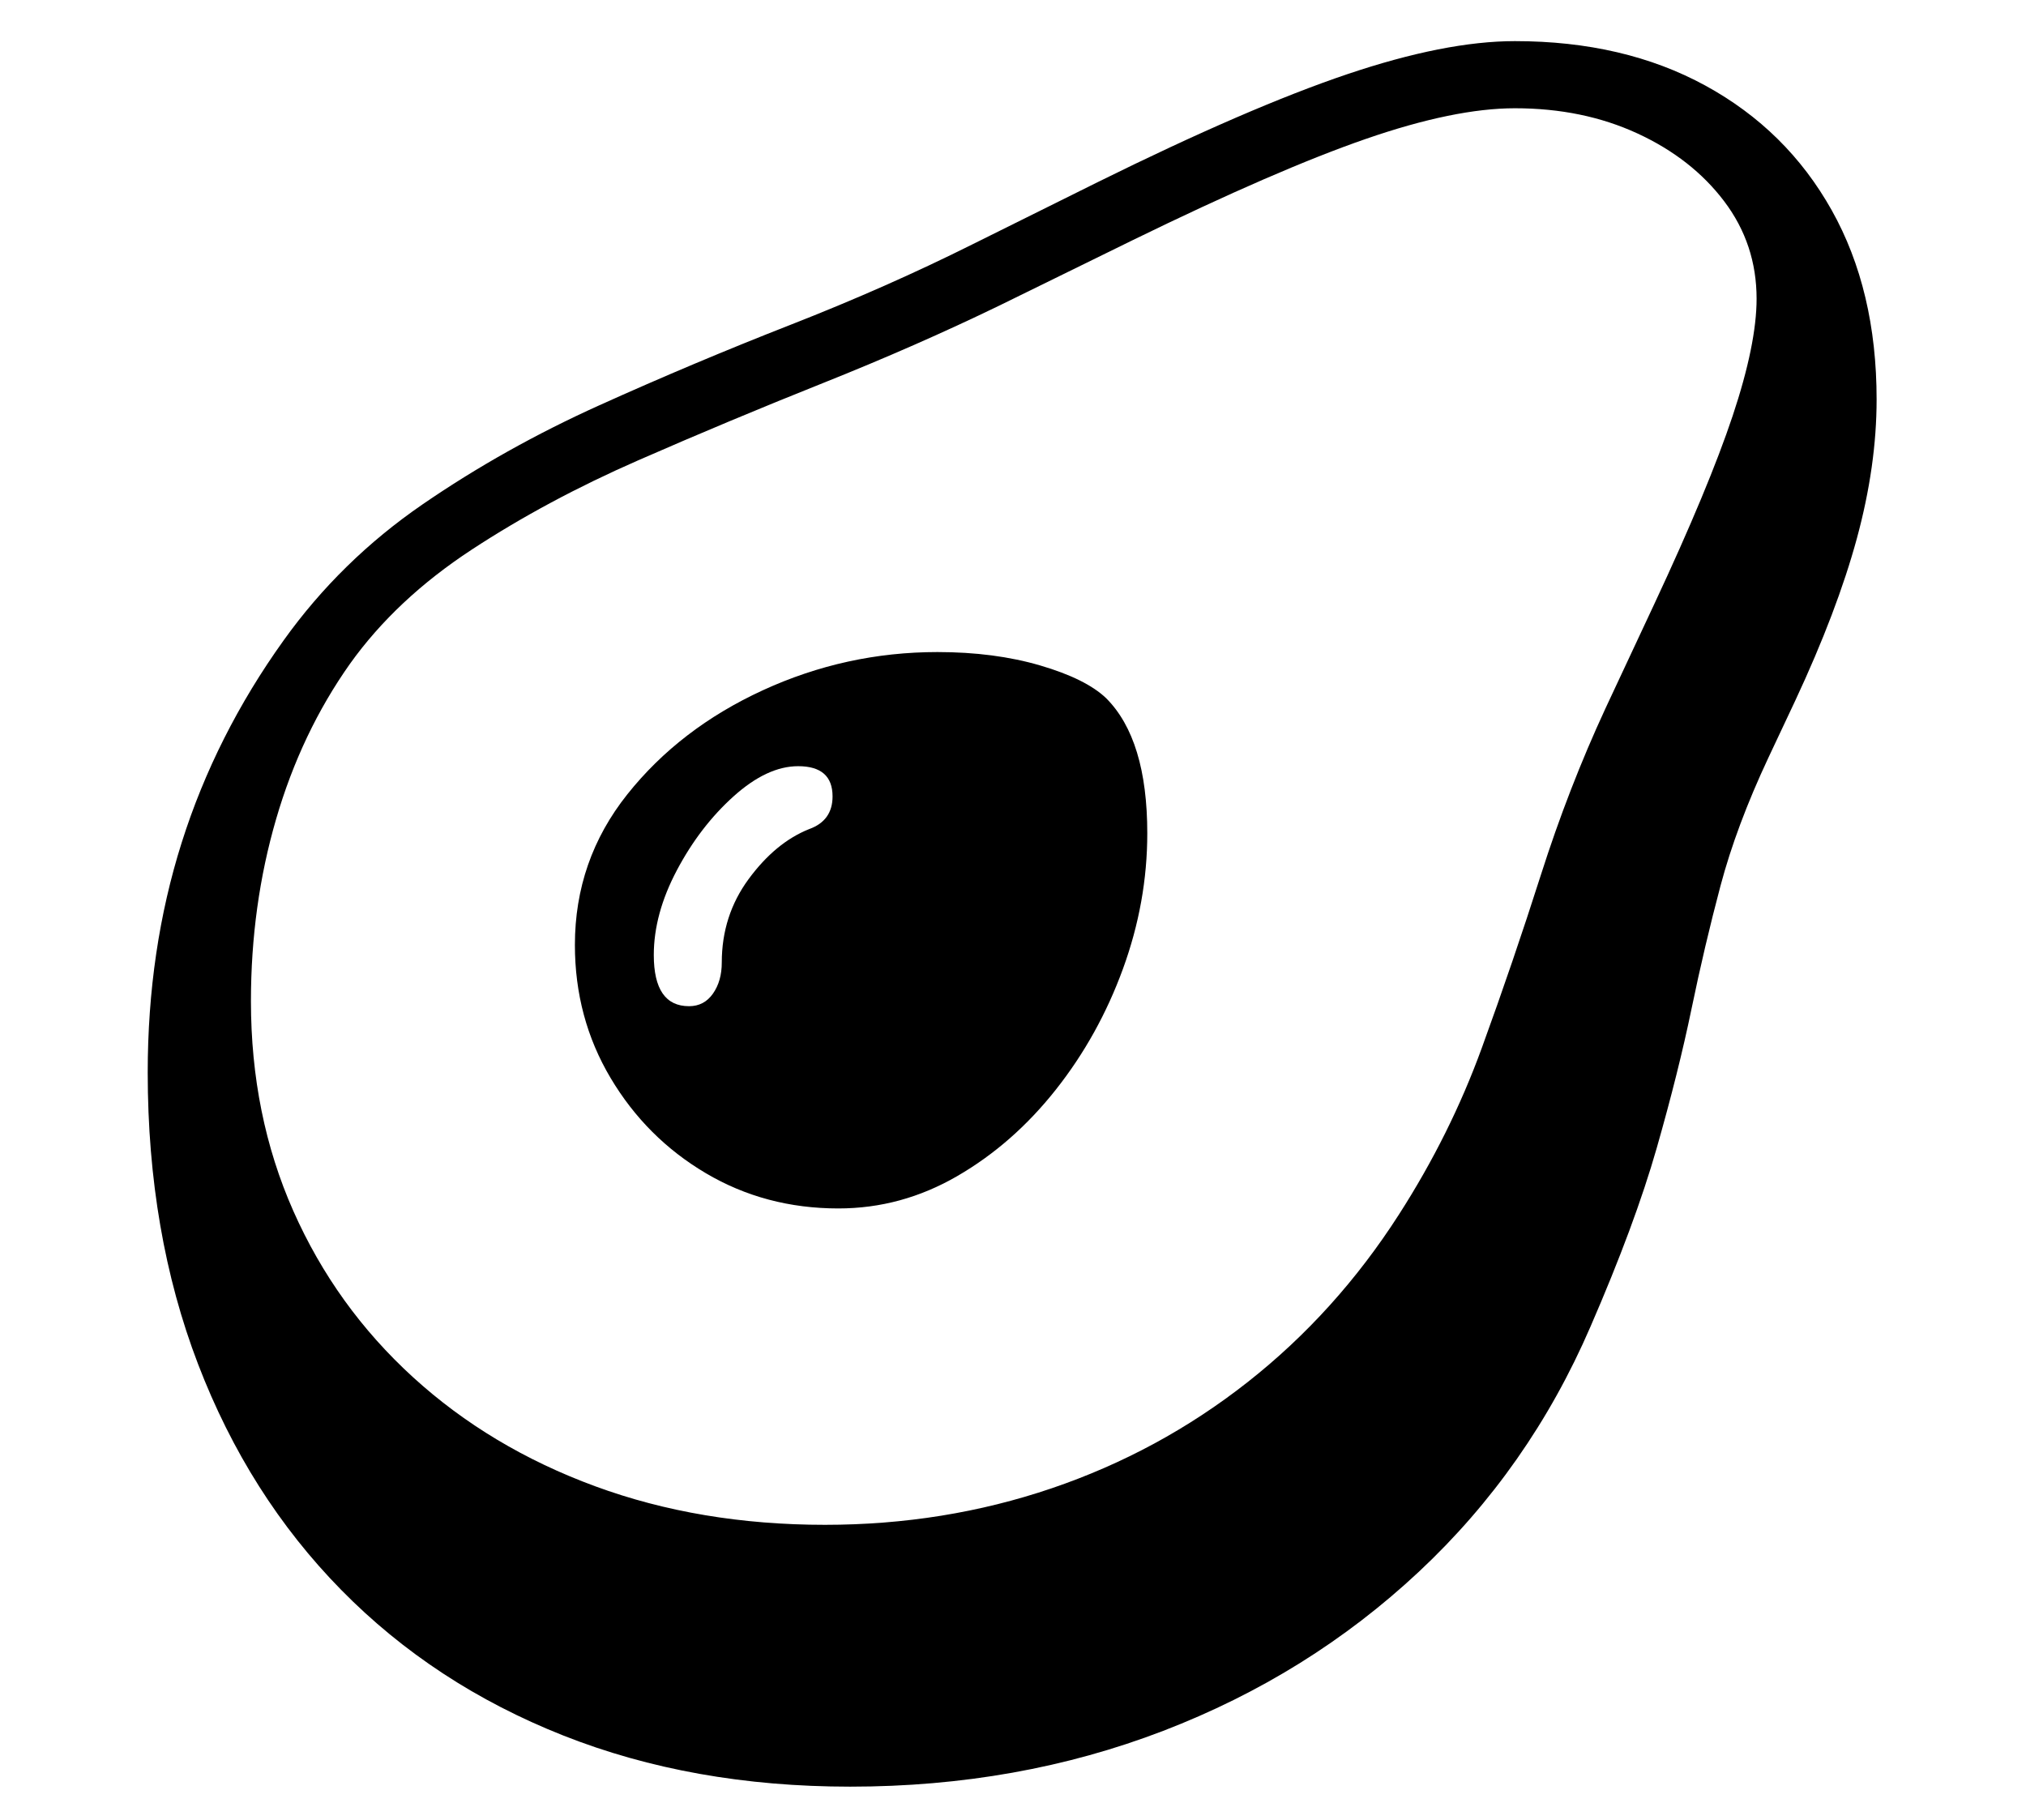 <?xml version="1.0" standalone="no"?>
<!DOCTYPE svg PUBLIC "-//W3C//DTD SVG 1.1//EN" "http://www.w3.org/Graphics/SVG/1.1/DTD/svg11.dtd">
<svg xmlns="http://www.w3.org/2000/svg" xmlns:xlink="http://www.w3.org/1999/xlink" version="1.1"
   viewBox="94 -151 2414 2169">
   <path fill="currentColor"
      d="M1107 1978q-188 0 -342 -61t-264.5 -173.5t-170.5 -269t-60 -347.5q0 -146 40.5 -274t121.5 -241q68 -95 165.5 -162t210.5 -118t228 -96t217 -96l149 -74q180 -89 297 -128.5t200 -39.5q130 0 227 53t150.5 148.5t53.5 225.5q0 79 -23.5 165.5t-73.5 193.5l-32 68
q-38 81 -57 152.5t-34.5 146.5t-41.5 166t-79 213q-73 169 -204.5 292t-304.5 189.5t-373 66.5zM915 1048q18 0 28.5 -15t10.5 -37q0 -56 32 -99.5t72 -59.5q28 -10 28 -39q0 -36 -41 -36q-37 0 -77 36t-67.5 88t-27.5 101q0 61 42 61zM1093 1289q-87 0 -158 -42
t-113.5 -113.5t-42.5 -158.5q0 -101 62.5 -179.5t161.5 -124t208 -45.5q68 0 122.5 16t78.5 39q49 49 49 161q0 82 -29 161.5t-80 144t-117.5 103t-141.5 38.5zM1077 1666q142 0 270 -43.5t233.5 -126.5t180.5 -200q61 -95 98.5 -198t70.5 -206.5t77 -198.5l58 -124
q65 -139 93.5 -224.5t28.5 -139.5q0 -65 -38.5 -116t-103.5 -81t-146 -30q-72 0 -177.5 36.5t-277.5 120.5l-159 78q-99 48 -210.5 92.5t-220 92t-198.5 106.5t-145 136q-58 82 -88 185t-30 217q0 136 50.5 250t142.5 198t217 130t274 46z" />
</svg>